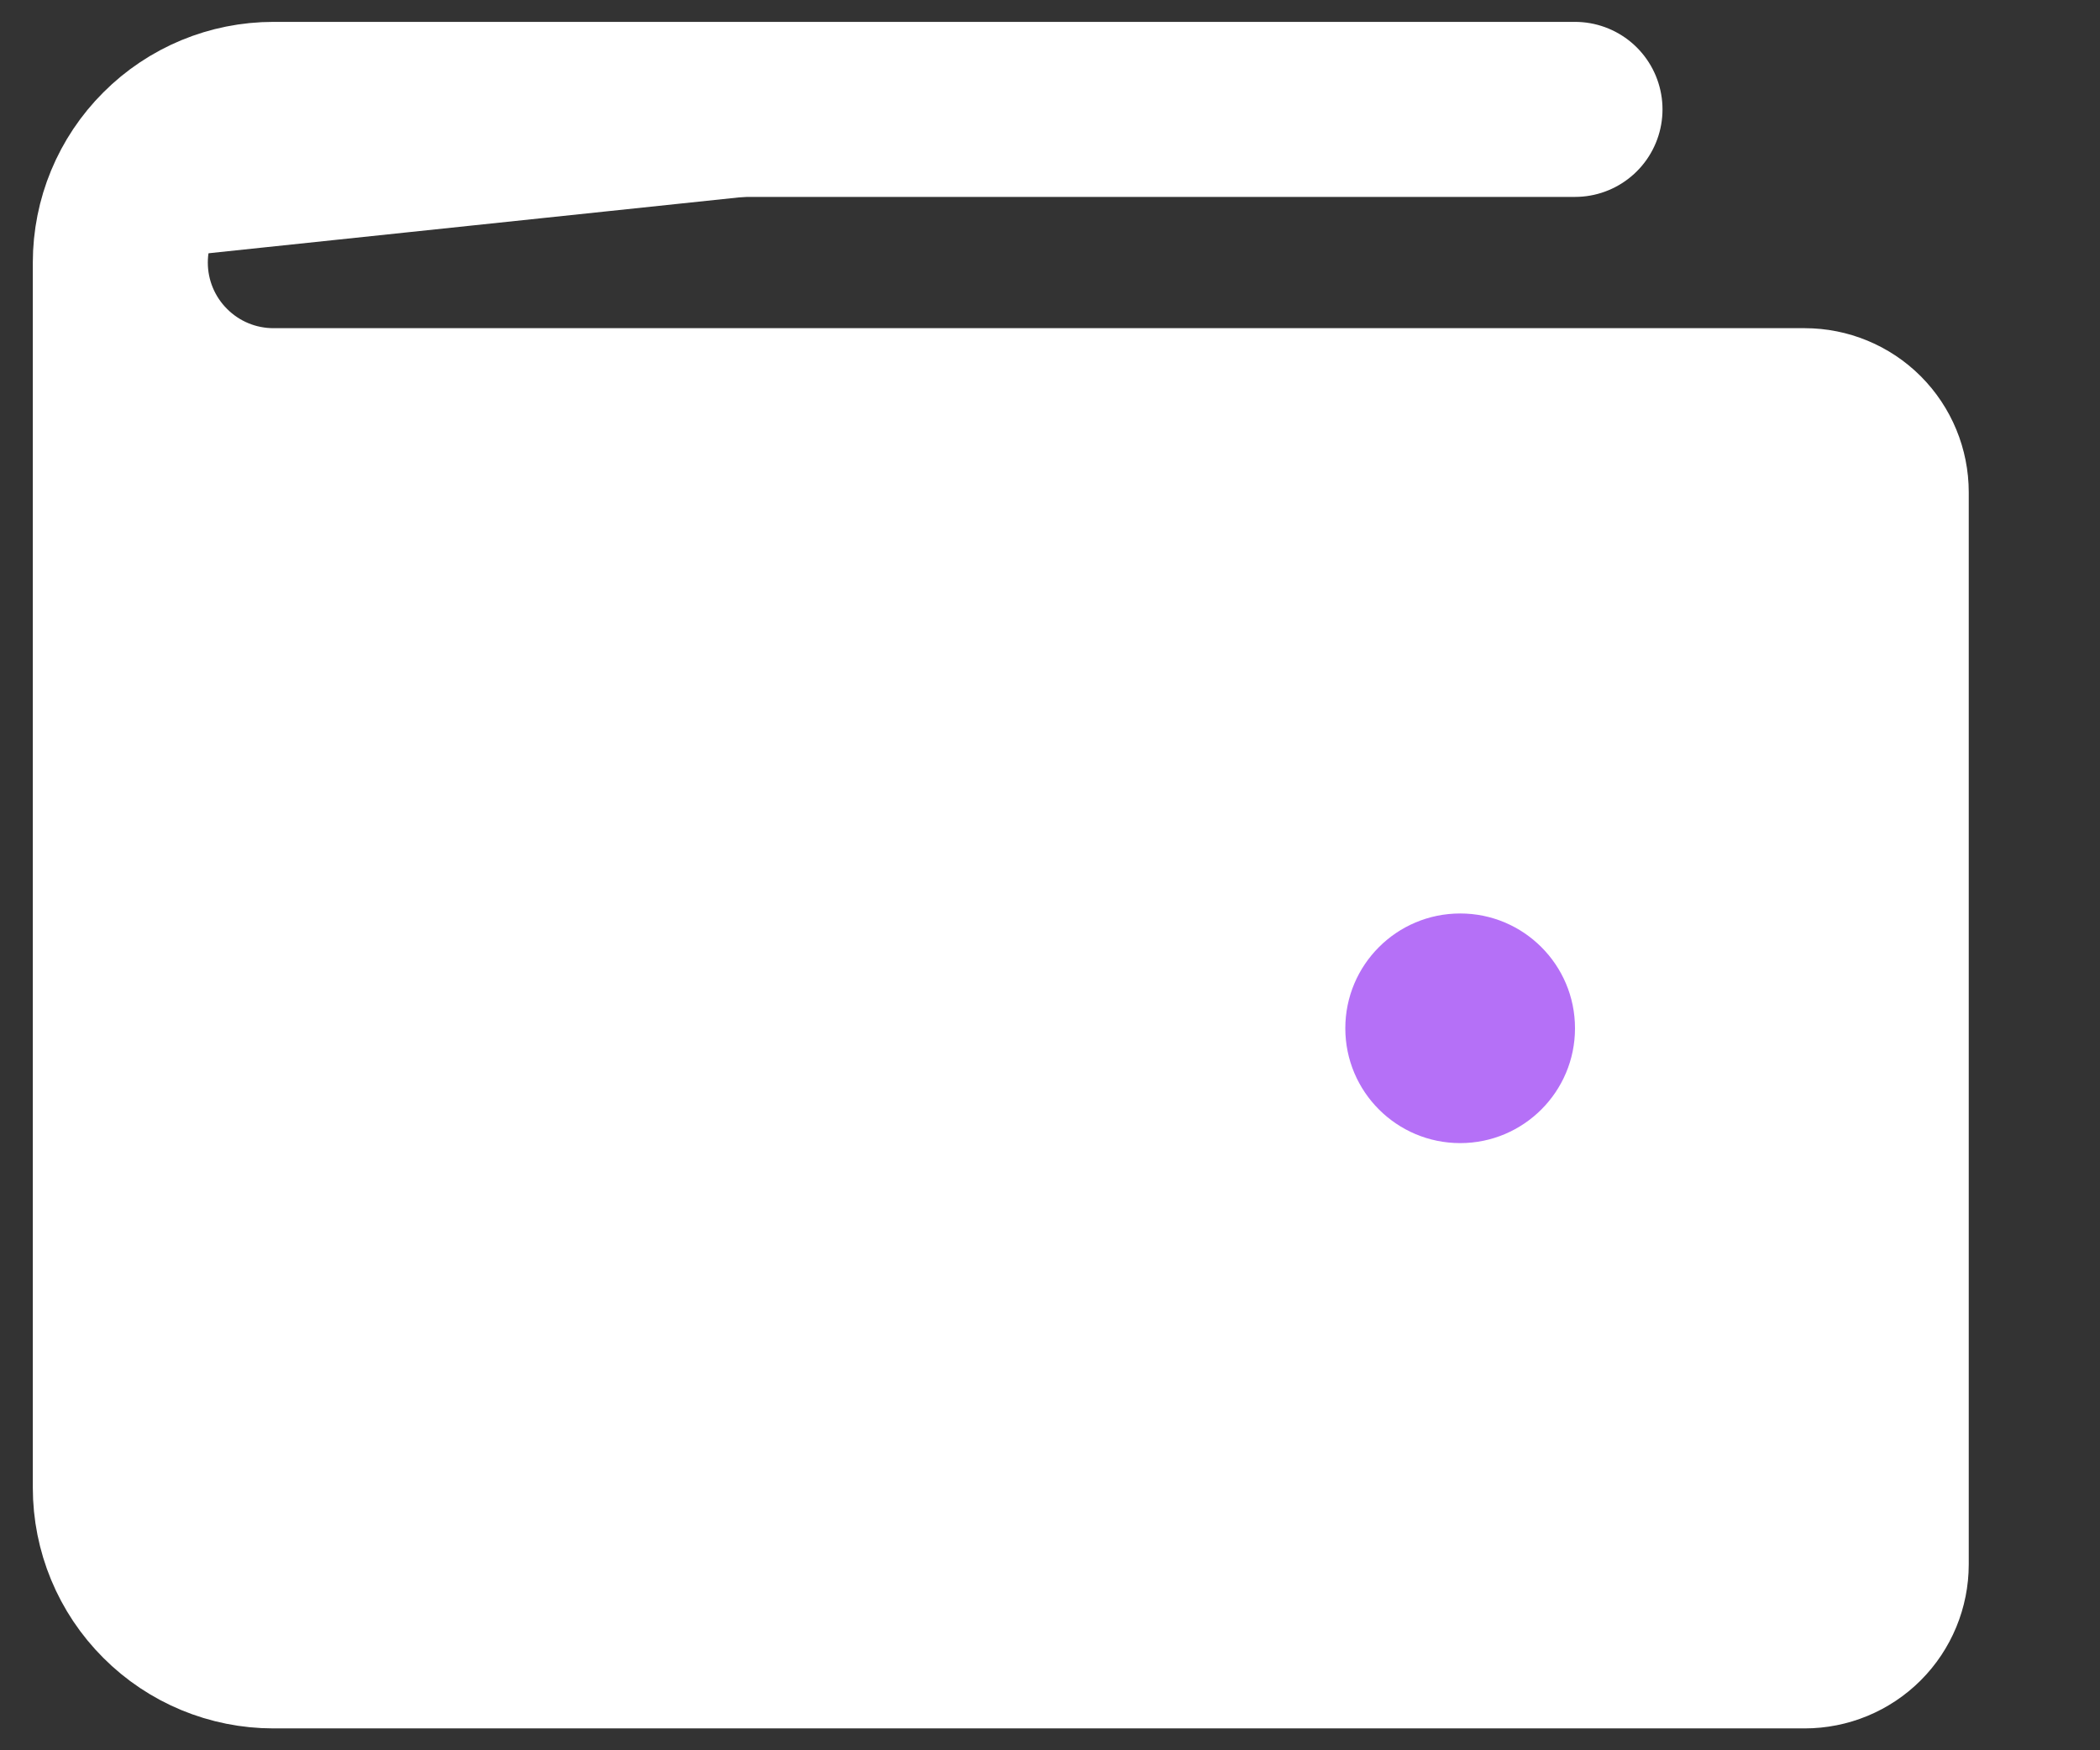 <svg width="24" height="20" viewBox="0 0 24 20" fill="none" xmlns="http://www.w3.org/2000/svg">
    <rect x="0" y="0" width="24" height="20" fill="#333333" stroke="none"/>
    <path
        d="M1.375 3V17C1.375 17.464 1.559 17.909 1.888 18.237C2.216 18.566 2.661 18.75 3.125 18.75H20.625C20.857 18.75 21.08 18.658 21.244 18.494C21.408 18.33 21.5 18.107 21.5 17.875V5.625C21.5 5.393 21.408 5.17 21.244 5.006C21.08 4.842 20.857 4.75 20.625 4.75H3.125C2.661 4.75 2.216 4.566 1.888 4.237C1.559 3.909 1.375 3.464 1.375 3C1.375 2.536 1.559 2.091 1.888 1.763C2.216 1.434 2.661 1.25 3.125 1.25H18"
        fill="white" />
    <path
        d="M1.375 3V17C1.375 17.464 1.559 17.909 1.888 18.237C2.216 18.566 2.661 18.75 3.125 18.75H20.625C20.857 18.75 21.08 18.658 21.244 18.494C21.408 18.33 21.5 18.107 21.5 17.875V5.625C21.5 5.393 21.408 5.17 21.244 5.006C21.08 4.842 20.857 4.75 20.625 4.75H3.125C2.661 4.75 2.216 4.566 1.888 4.237C1.559 3.909 1.375 3.464 1.375 3ZM1.375 3C1.375 2.536 1.559 2.091 1.888 1.763C2.216 1.434 2.661 1.25 3.125 1.25H18"
        stroke="white" stroke-width="2" stroke-linecap="round" stroke-linejoin="round" />
    <path
        d="M16.688 13.062C17.412 13.062 18 12.475 18 11.75C18 11.025 17.412 10.438 16.688 10.438C15.963 10.438 15.375 11.025 15.375 11.75C15.375 12.475 15.963 13.062 16.688 13.062Z"
        fill="#B570F7" />
</svg>
